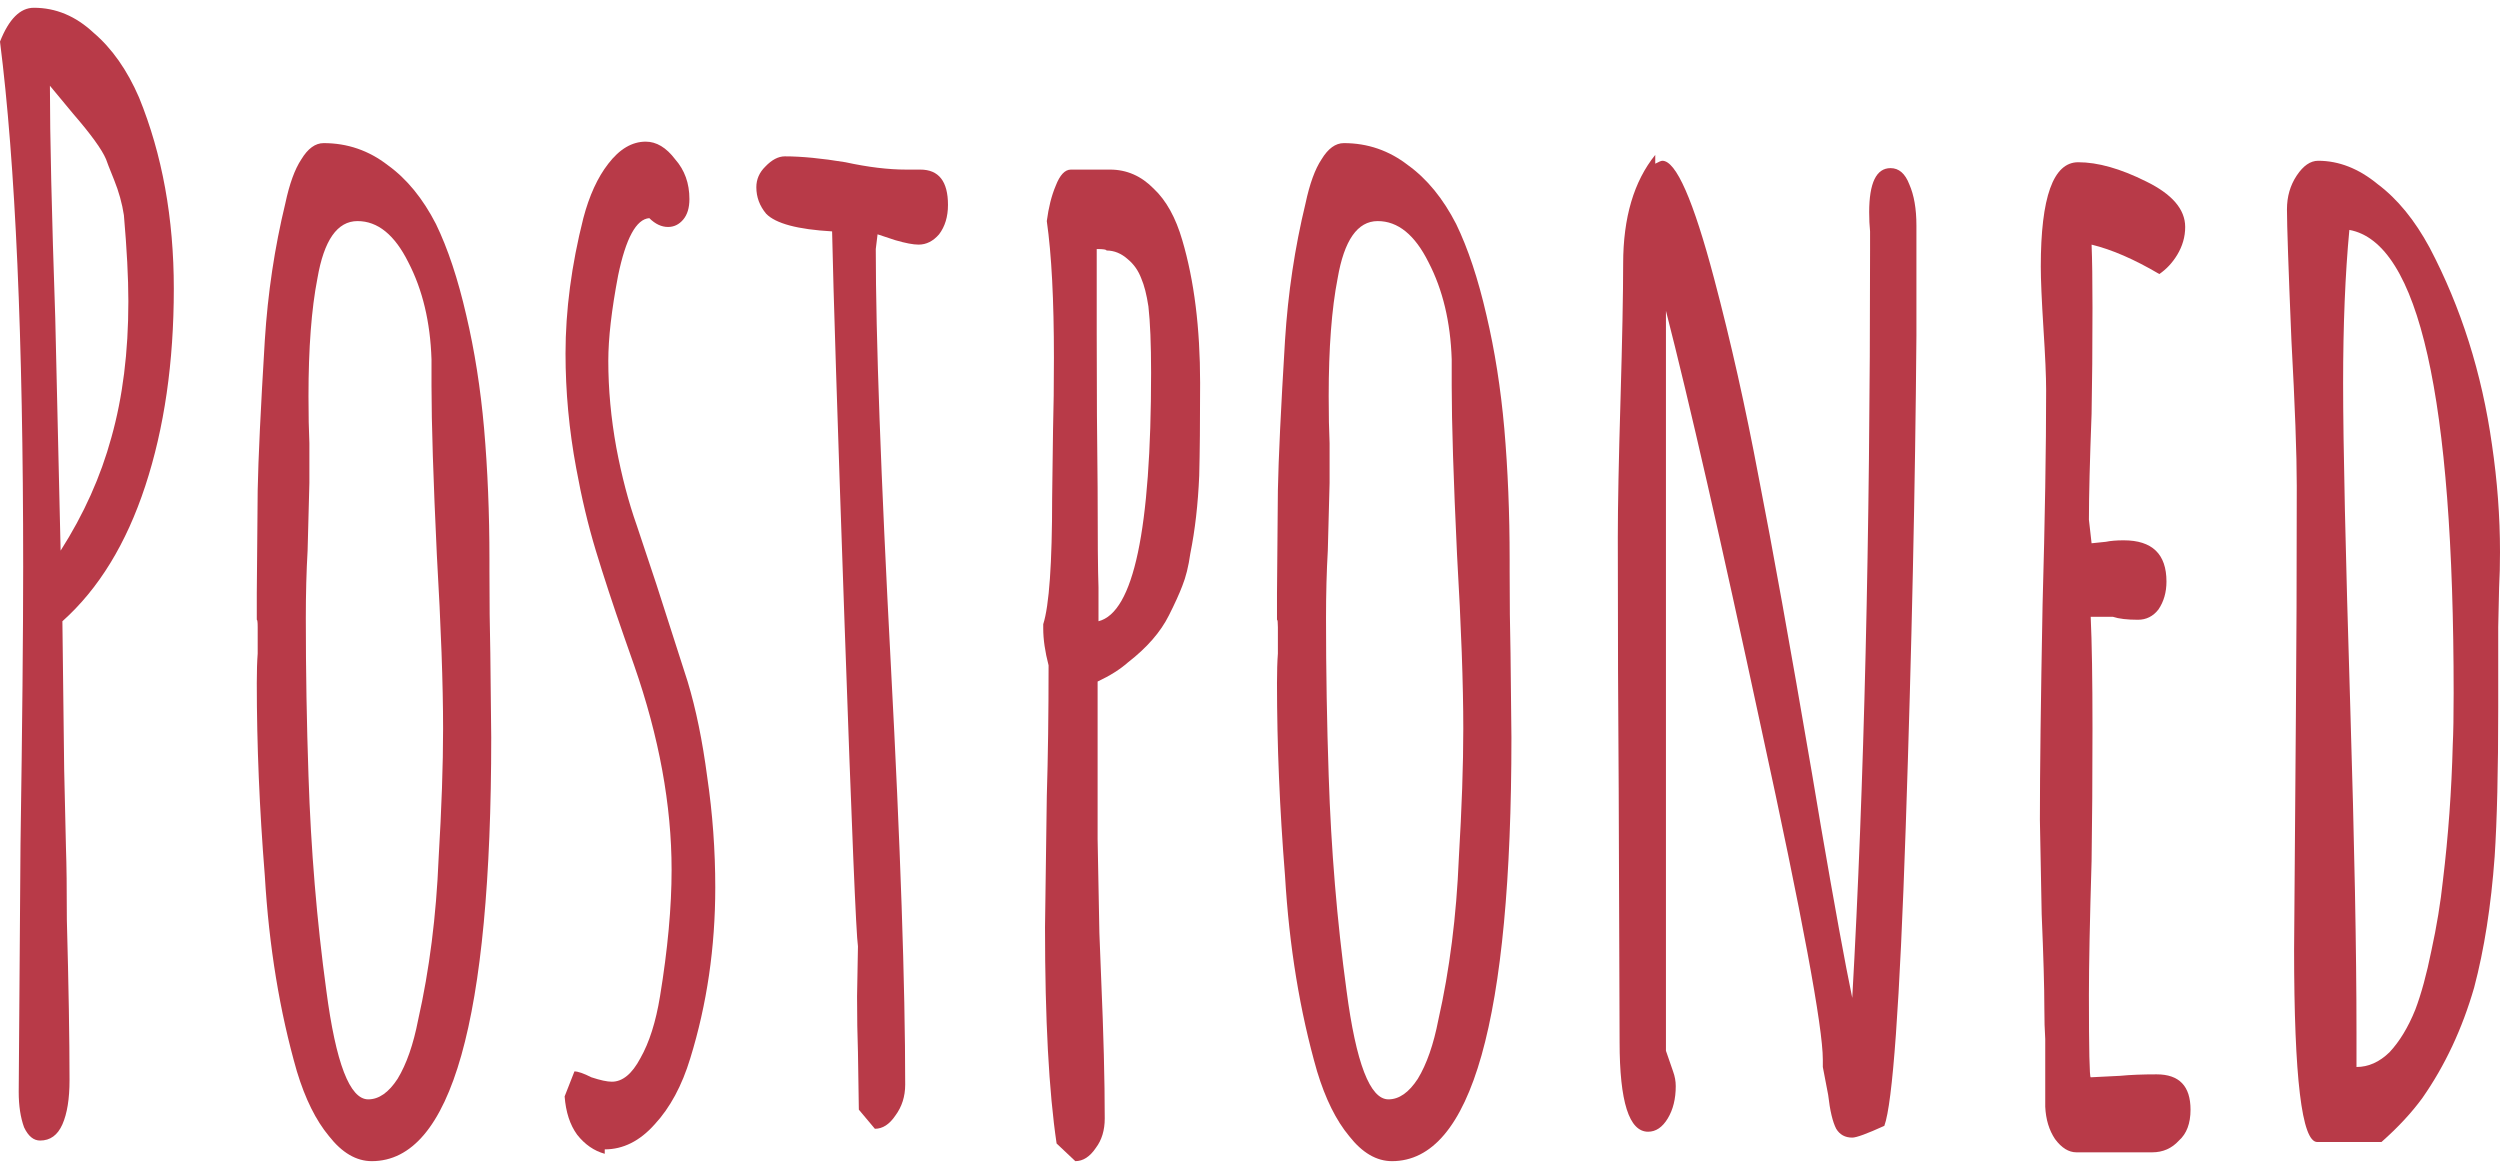 <svg width="296" height="138" viewBox="0 0 296 138" fill="none" xmlns="http://www.w3.org/2000/svg">
<path d="M4.749 135.041C3.975 135.041 3.342 134.519 2.85 133.474C2.427 132.312 2.216 130.919 2.216 129.293L2.427 100.03C2.638 85.864 2.744 74.89 2.744 67.11C2.744 40.053 1.829 19.325 0 4.926C1.055 2.255 2.392 0.92 4.01 0.92C6.614 0.92 8.971 1.907 11.082 3.881C13.263 5.739 15.057 8.294 16.464 11.545C19.208 18.28 20.58 25.828 20.58 34.189C20.58 42.898 19.454 50.678 17.203 57.53C14.951 64.381 11.68 69.722 7.388 73.555L7.599 91.147L7.81 100.379C7.88 102.353 7.915 105.198 7.915 108.914C8.126 116.694 8.232 123.023 8.232 127.9C8.232 130.106 7.951 131.848 7.388 133.125C6.825 134.403 5.945 135.041 4.749 135.041ZM7.177 65.194C9.921 60.897 11.926 56.426 13.192 51.782C14.529 47.02 15.197 41.679 15.197 35.757V35.583C15.197 32.912 15.022 29.544 14.67 25.48C14.459 24.086 14.072 22.693 13.509 21.299C12.946 19.906 12.629 19.093 12.559 18.861C12.067 17.7 10.765 15.9 8.654 13.461L5.91 10.152C5.91 16.074 6.121 25.248 6.543 37.673L7.177 65.194Z" fill="#B83A48"/>
<path d="M44.019 137.48C42.189 137.48 40.501 136.493 38.953 134.519C37.405 132.661 36.138 130.106 35.153 126.855C33.113 119.771 31.846 112.049 31.354 103.688C30.721 95.792 30.404 88.186 30.404 80.87C30.404 79.477 30.439 78.316 30.51 77.387V74.251C30.51 73.671 30.474 73.38 30.404 73.38V70.245L30.51 58.052C30.58 54.336 30.861 48.414 31.354 40.285C31.706 34.712 32.515 29.312 33.781 24.086C34.274 21.764 34.907 20.022 35.681 18.861C36.455 17.584 37.334 16.945 38.319 16.945C41.134 16.945 43.667 17.816 45.918 19.558C48.17 21.183 50.069 23.506 51.617 26.525C53.025 29.428 54.221 33.028 55.206 37.324C56.191 41.505 56.894 45.975 57.316 50.736C57.739 55.614 57.95 60.781 57.95 66.239V67.632C57.95 71.232 57.985 74.484 58.055 77.387L58.161 87.315C58.161 120.758 53.447 137.48 44.019 137.48ZM43.596 130.164C44.863 130.164 46.024 129.351 47.079 127.726C48.135 125.984 48.944 123.661 49.507 120.758C50.843 114.836 51.653 108.449 51.934 101.598C52.286 95.676 52.462 90.567 52.462 86.27C52.462 81.044 52.215 74.193 51.723 65.716C51.301 56.775 51.09 50.098 51.09 45.685V42.55C50.949 38.137 50.034 34.305 48.346 31.054C46.727 27.802 44.722 26.177 42.33 26.177C39.938 26.177 38.355 28.441 37.581 32.97C36.877 36.569 36.525 41.214 36.525 46.904C36.525 49.111 36.561 50.969 36.631 52.478V57.181L36.42 65.194C36.279 67.632 36.209 70.303 36.209 73.206C36.209 79.477 36.314 85.689 36.525 91.844C36.807 100.553 37.51 109.03 38.636 117.275C39.762 125.868 41.415 130.164 43.596 130.164Z" fill="#B83A48"/>
<path d="M71.601 136.609C70.335 136.261 69.244 135.506 68.33 134.345C67.485 133.183 66.993 131.674 66.852 129.816L68.013 126.855C68.435 126.855 69.103 127.087 70.018 127.551C71.074 127.9 71.883 128.074 72.446 128.074C73.712 128.074 74.838 127.145 75.823 125.287C76.878 123.429 77.652 120.991 78.145 117.971C79.059 112.397 79.517 107.404 79.517 102.992C79.517 95.328 78.039 87.257 75.084 78.78L73.923 75.471C72.586 71.638 71.46 68.213 70.546 65.194C69.631 62.175 68.857 58.923 68.224 55.439C67.38 50.911 66.958 46.382 66.958 41.853C66.958 36.744 67.661 31.402 69.068 25.828C69.772 23.157 70.757 21.009 72.023 19.383C73.36 17.642 74.838 16.771 76.456 16.771C77.722 16.771 78.883 17.467 79.939 18.861C81.065 20.138 81.627 21.706 81.627 23.564C81.627 24.609 81.381 25.422 80.889 26.002C80.396 26.583 79.798 26.873 79.094 26.873C78.321 26.873 77.582 26.525 76.878 25.828C75.33 25.944 74.099 28.209 73.184 32.621C72.41 36.686 72.023 40.053 72.023 42.724C72.023 46.092 72.34 49.517 72.973 53.001C73.606 56.368 74.416 59.446 75.401 62.233L77.722 69.2L81.416 80.696C82.401 83.948 83.175 87.722 83.738 92.018C84.371 96.314 84.688 100.669 84.688 105.082C84.688 112.165 83.703 118.9 81.733 125.287C80.748 128.538 79.341 131.151 77.511 133.125C75.752 135.099 73.782 136.086 71.601 136.086V136.609Z" fill="#B83A48"/>
<path d="M101.687 131.383L101.582 124.59C101.511 122.616 101.476 120.41 101.476 117.971L101.582 112.049C101.371 110.772 100.843 98.056 99.999 73.903C99.154 49.749 98.662 34.247 98.521 27.396C94.44 27.164 91.837 26.467 90.711 25.306C89.937 24.377 89.55 23.332 89.55 22.17C89.55 21.241 89.902 20.428 90.606 19.732C91.38 18.919 92.153 18.512 92.927 18.512C94.897 18.512 97.29 18.745 100.104 19.209C102.778 19.79 105.17 20.08 107.281 20.08H108.969C111.15 20.08 112.241 21.474 112.241 24.261C112.241 25.654 111.889 26.815 111.186 27.744C110.482 28.557 109.673 28.963 108.758 28.963C108.125 28.963 107.21 28.789 106.014 28.441L103.903 27.744L103.692 29.486C103.692 39.821 104.29 56.31 105.487 78.954C106.612 100.205 107.175 116.694 107.175 128.422C107.175 129.816 106.788 131.035 106.014 132.08C105.311 133.125 104.502 133.648 103.587 133.648L101.687 131.383Z" fill="#B83A48"/>
<path d="M125.102 135.39C124.187 129.235 123.73 120.7 123.73 109.785L123.941 94.282C124.082 89.638 124.152 84.47 124.152 78.78C123.73 77.154 123.519 75.703 123.519 74.425V73.903C124.222 71.697 124.574 66.703 124.574 58.923L124.68 50.911C124.75 48.356 124.785 45.511 124.785 42.376C124.785 35.524 124.504 30.125 123.941 26.177C124.152 24.551 124.504 23.157 124.996 21.996C125.489 20.719 126.087 20.08 126.79 20.08H131.434C133.404 20.08 135.128 20.835 136.606 22.345C138.083 23.738 139.209 25.77 139.983 28.441C141.39 33.202 142.094 38.834 142.094 45.337C142.094 49.982 142.058 53.639 141.988 56.31C141.847 59.678 141.495 62.755 140.933 65.542C140.722 67.052 140.405 68.329 139.983 69.374C139.631 70.303 139.103 71.464 138.4 72.858C137.415 74.832 135.796 76.69 133.545 78.432C132.63 79.245 131.434 79.999 129.957 80.696V99.334L130.168 110.481L130.379 115.881C130.66 122.384 130.801 127.9 130.801 132.429C130.801 133.822 130.449 134.983 129.746 135.912C129.042 136.957 128.233 137.48 127.318 137.48L125.102 135.39ZM130.062 73.555C134.213 72.509 136.289 62.697 136.289 44.117C136.289 40.75 136.183 38.137 135.972 36.279C135.761 34.886 135.48 33.783 135.128 32.97C134.776 32.041 134.249 31.286 133.545 30.705C132.771 30.009 131.927 29.66 131.012 29.66C131.012 29.544 130.625 29.486 129.851 29.486V39.414C129.851 46.266 129.886 52.362 129.957 57.704C129.957 63.742 129.992 67.69 130.062 69.548V73.555Z" fill="#B83A48"/>
<path d="M164.811 137.48C162.981 137.48 161.293 136.493 159.745 134.519C158.197 132.661 156.931 130.106 155.945 126.855C153.905 119.771 152.639 112.049 152.146 103.688C151.513 95.792 151.196 88.186 151.196 80.87C151.196 79.477 151.231 78.316 151.302 77.387V74.251C151.302 73.671 151.267 73.38 151.196 73.38V70.245L151.302 58.052C151.372 54.336 151.654 48.414 152.146 40.285C152.498 34.712 153.307 29.312 154.573 24.086C155.066 21.764 155.699 20.022 156.473 18.861C157.247 17.584 158.127 16.945 159.112 16.945C161.926 16.945 164.459 17.816 166.71 19.558C168.962 21.183 170.862 23.506 172.409 26.525C173.817 29.428 175.013 33.028 175.998 37.324C176.983 41.505 177.686 45.975 178.109 50.736C178.531 55.614 178.742 60.781 178.742 66.239V67.632C178.742 71.232 178.777 74.484 178.847 77.387L178.953 87.315C178.953 120.758 174.239 137.48 164.811 137.48ZM164.389 130.164C165.655 130.164 166.816 129.351 167.871 127.726C168.927 125.984 169.736 123.661 170.299 120.758C171.636 114.836 172.445 108.449 172.726 101.598C173.078 95.676 173.254 90.567 173.254 86.27C173.254 81.044 173.008 74.193 172.515 65.716C172.093 56.775 171.882 50.098 171.882 45.685V42.55C171.741 38.137 170.826 34.305 169.138 31.054C167.52 27.802 165.514 26.177 163.122 26.177C160.73 26.177 159.147 28.441 158.373 32.97C157.669 36.569 157.317 41.214 157.317 46.904C157.317 49.111 157.353 50.969 157.423 52.478V57.181L157.212 65.194C157.071 67.632 157.001 70.303 157.001 73.206C157.001 79.477 157.106 85.689 157.317 91.844C157.599 100.553 158.303 109.03 159.428 117.275C160.554 125.868 162.207 130.164 164.389 130.164Z" fill="#B83A48"/>
<path d="M219.306 134.693C218.461 134.693 217.828 134.345 217.406 133.648C216.984 132.835 216.667 131.5 216.456 129.642L215.823 126.332V125.461C215.823 121.629 213.396 108.565 208.541 86.27C203.756 63.974 199.992 47.485 197.248 36.802V124.416L197.67 125.635C197.741 125.868 197.881 126.274 198.092 126.855C198.304 127.435 198.409 128.016 198.409 128.597C198.409 130.106 198.092 131.384 197.459 132.429C196.826 133.474 196.052 133.996 195.137 133.996C192.886 133.996 191.76 130.455 191.76 123.371L191.655 93.586C191.584 84.644 191.549 74.658 191.549 63.626C191.549 59.91 191.655 54.51 191.866 47.427C192.077 40.111 192.182 34.712 192.182 31.228C192.182 25.77 193.449 21.474 195.982 18.338V19.383C196.404 19.151 196.685 19.035 196.826 19.035C198.444 19.035 200.485 23.68 202.947 32.97C204.917 40.402 206.676 48.24 208.224 56.484C209.842 64.729 211.953 76.458 214.556 91.67L215.612 97.94C217.23 107.346 218.461 114.081 219.306 118.146C220.713 93.179 221.416 63.684 221.416 29.66V27.396C221.346 26.699 221.311 25.944 221.311 25.131C221.311 21.648 222.155 19.906 223.844 19.906C224.829 19.906 225.568 20.545 226.06 21.822C226.623 23.099 226.904 24.725 226.904 26.699V39.763C226.764 57.646 226.342 77.038 225.638 97.94C224.934 118.842 224.09 130.629 223.105 133.3C221.065 134.229 219.798 134.693 219.306 134.693Z" fill="#B83A48"/>
<path d="M245.85 136.435C244.936 136.435 244.091 135.912 243.317 134.867C242.614 133.822 242.227 132.545 242.156 131.035V123.023C242.086 121.978 242.051 120.758 242.051 119.365C242.051 116.926 241.945 113.21 241.734 108.217L241.523 97.069C241.523 91.379 241.629 82.902 241.84 71.638C242.121 61.536 242.262 53.059 242.262 46.208C242.262 44.582 242.156 42.143 241.945 38.892C241.734 35.524 241.629 33.086 241.629 31.576C241.629 23.332 243.106 19.209 246.061 19.209C248.383 19.209 251.057 19.964 254.082 21.474C257.178 22.983 258.726 24.783 258.726 26.873C258.726 28.035 258.409 29.138 257.776 30.183C257.213 31.112 256.51 31.867 255.665 32.447C252.71 30.705 250.037 29.544 247.644 28.963C247.715 30.705 247.75 33.202 247.75 36.453C247.75 41.098 247.715 45.279 247.644 48.995C247.433 54.569 247.328 58.749 247.328 61.536L247.644 64.323L249.333 64.149C249.896 64.032 250.599 63.974 251.444 63.974C254.821 63.974 256.51 65.6 256.51 68.852C256.51 70.129 256.193 71.232 255.56 72.161C254.927 72.974 254.117 73.38 253.132 73.38C251.866 73.38 250.881 73.264 250.177 73.032H247.539C247.68 76.051 247.75 80.464 247.75 86.27C247.75 92.076 247.715 97.302 247.644 101.946C247.433 109.03 247.328 114.313 247.328 117.797C247.328 124.3 247.398 127.551 247.539 127.551L251.022 127.377C252.218 127.261 253.66 127.203 255.349 127.203C258.022 127.203 259.359 128.597 259.359 131.383C259.359 133.009 258.902 134.229 257.987 135.041C257.143 135.97 256.087 136.435 254.821 136.435H245.85Z" fill="#B83A48"/>
<path d="M274.365 135.216C272.535 135.216 271.621 127.61 271.621 112.397L271.832 84.876C271.902 76.748 271.937 67.632 271.937 57.53C271.937 53.814 271.726 48.066 271.304 40.285C270.952 31.808 270.776 26.641 270.776 24.783C270.776 23.273 271.163 21.938 271.937 20.777C272.711 19.616 273.555 19.035 274.47 19.035C276.933 19.035 279.29 19.964 281.541 21.822C283.863 23.564 285.903 26.06 287.662 29.312C291.391 36.395 293.854 44.175 295.05 52.653C295.683 56.949 296 61.188 296 65.368C296 66.877 295.965 68.271 295.894 69.548L295.789 74.251V83.831C295.789 91.263 295.648 97.127 295.367 101.424C294.945 107.23 294.135 112.397 292.939 116.926C291.532 121.803 289.492 126.158 286.818 129.99C285.552 131.732 283.933 133.474 281.963 135.216H274.365ZM279.008 126.332C280.415 126.332 281.717 125.752 282.913 124.59C284.109 123.313 285.13 121.629 285.974 119.539C286.677 117.681 287.311 115.359 287.874 112.572C288.507 109.669 288.964 106.882 289.246 104.211C289.879 98.985 290.266 93.644 290.406 88.186C290.477 86.793 290.512 84.76 290.512 82.09C290.512 47.02 286.396 28.731 278.164 27.222C277.671 32.447 277.425 38.486 277.425 45.337C277.425 52.653 277.707 65.426 278.27 83.657C278.762 99.798 279.008 112.63 279.008 122.152V126.332Z" fill="#B83A48"/>
</svg>
